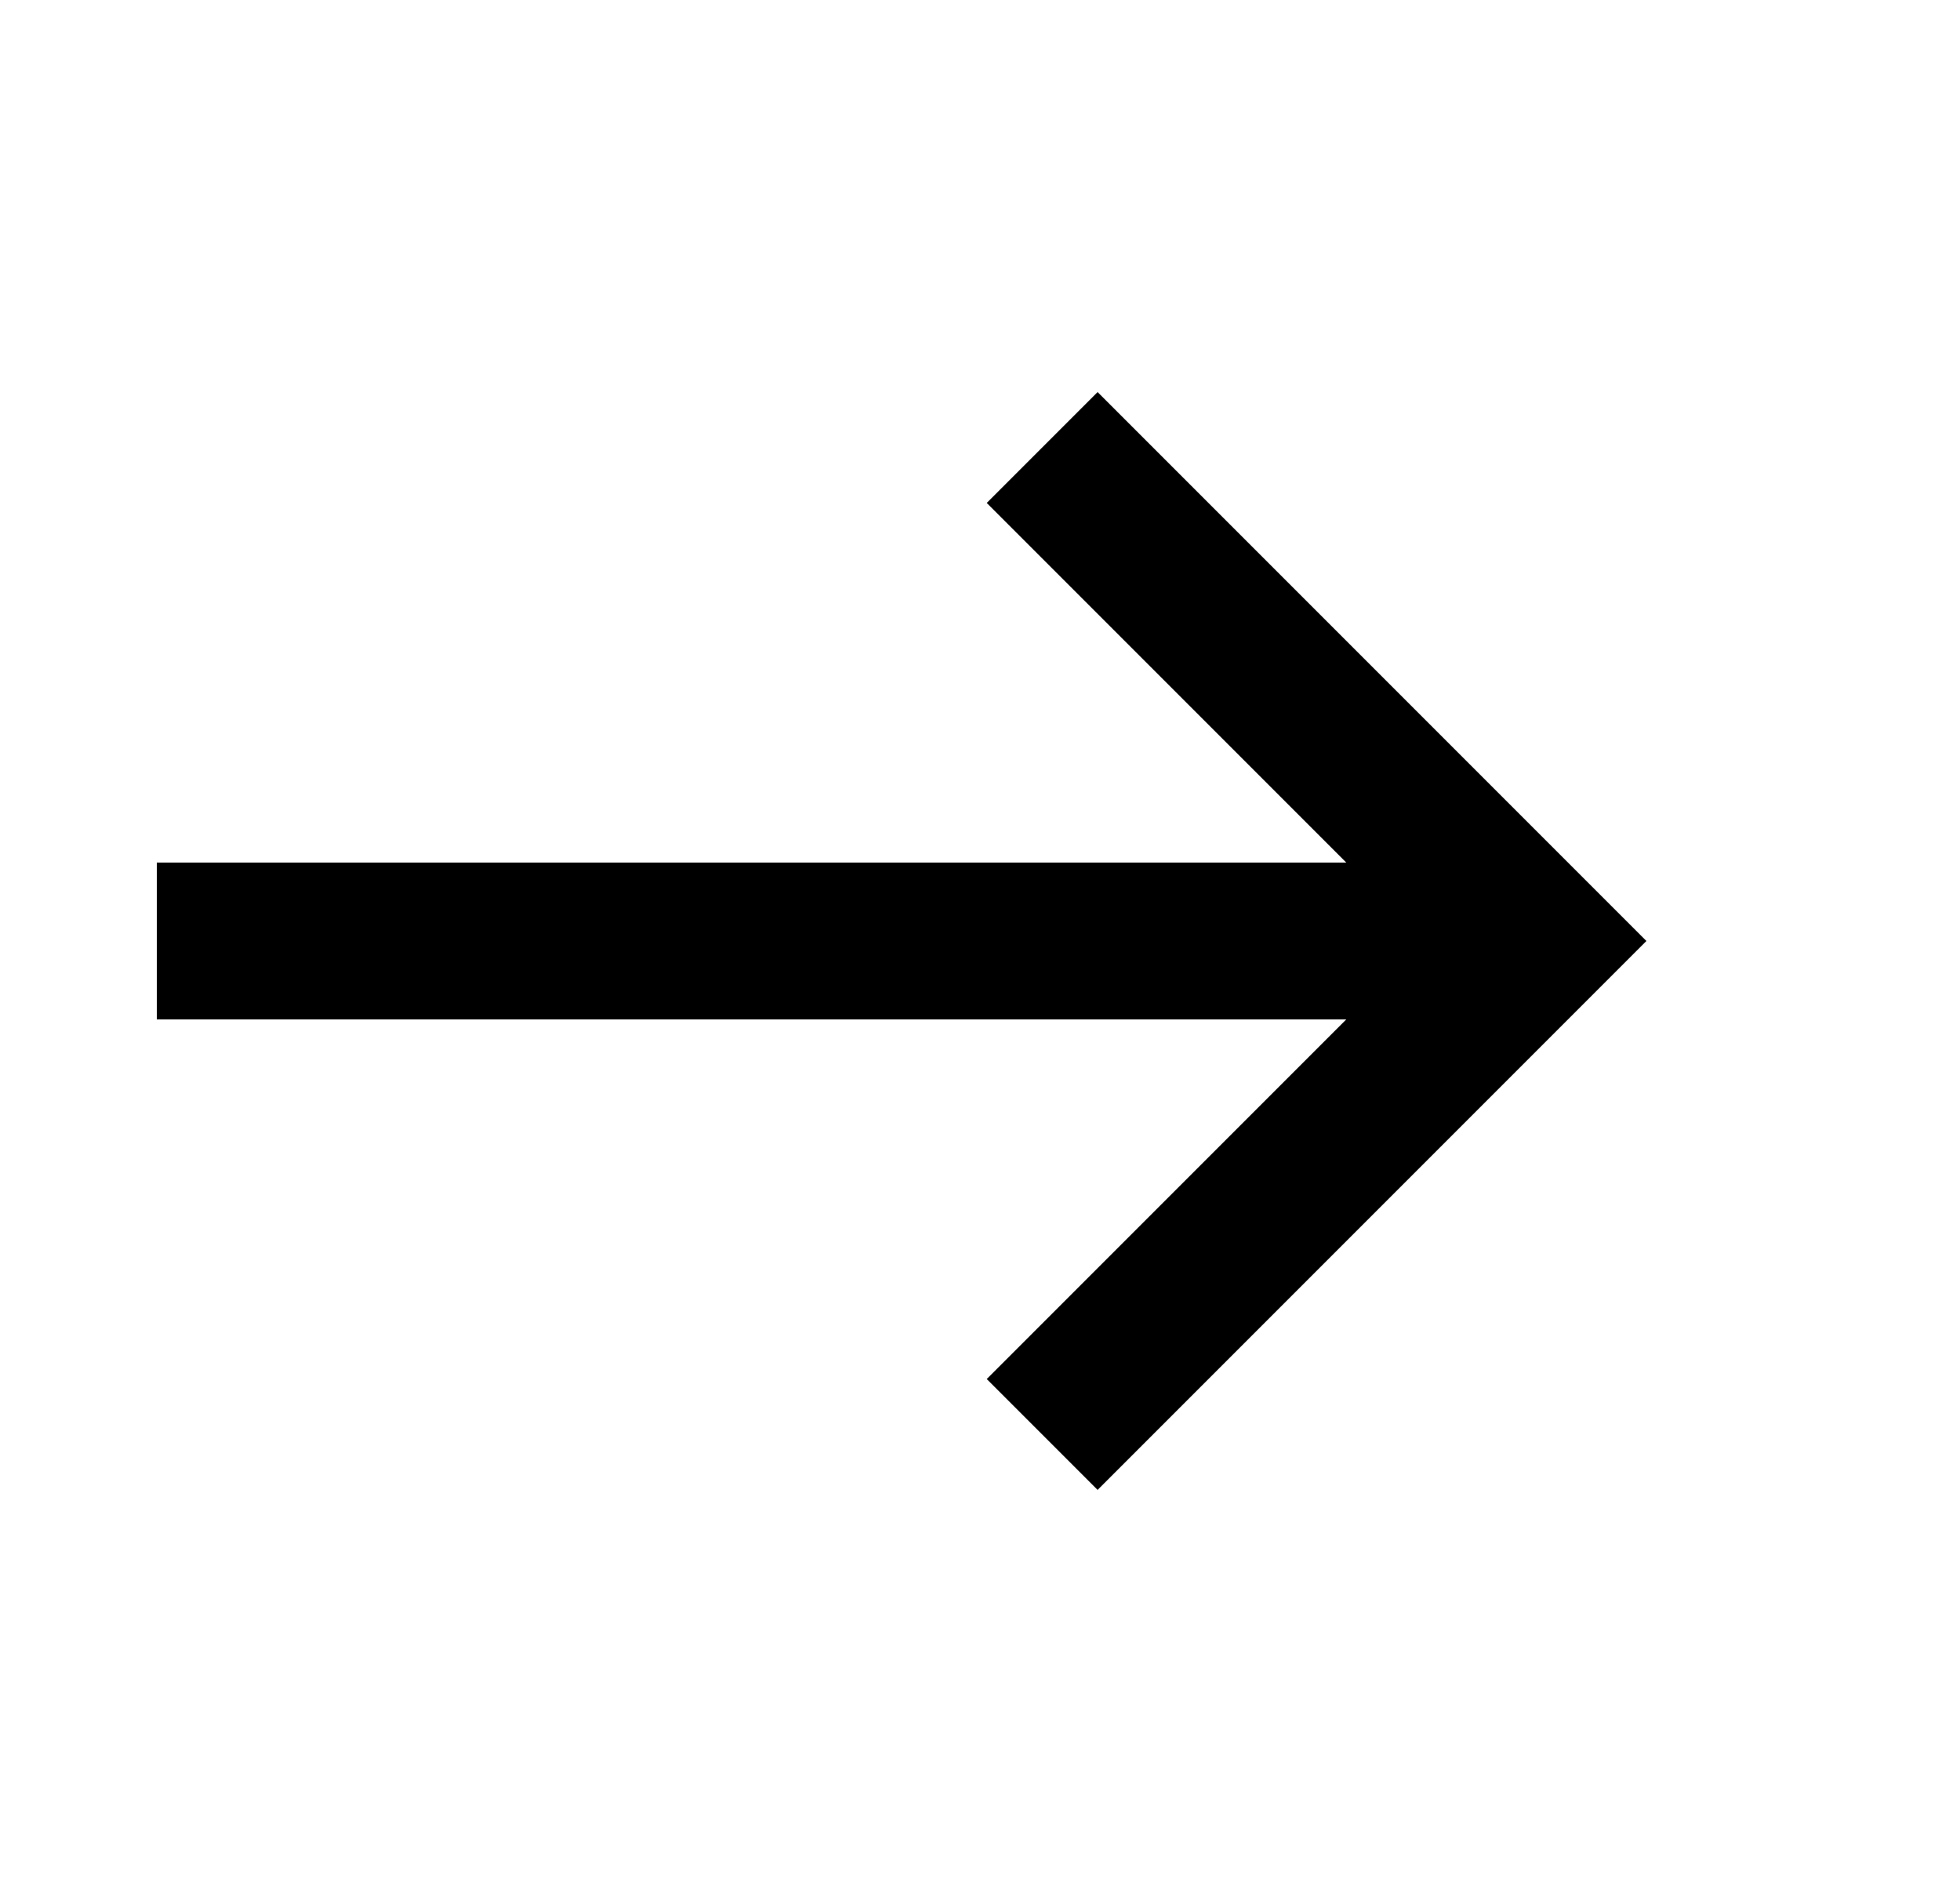 <svg xmlns="http://www.w3.org/2000/svg" width="25" height="24" viewBox="0 0 25 24" fill="none"><path d="M12.586 17.586 14 19l7-7-7-7-1.414 1.414L17.172 11H2v2h15.172l-4.586 4.586Z" fill="currentColor"/></svg>